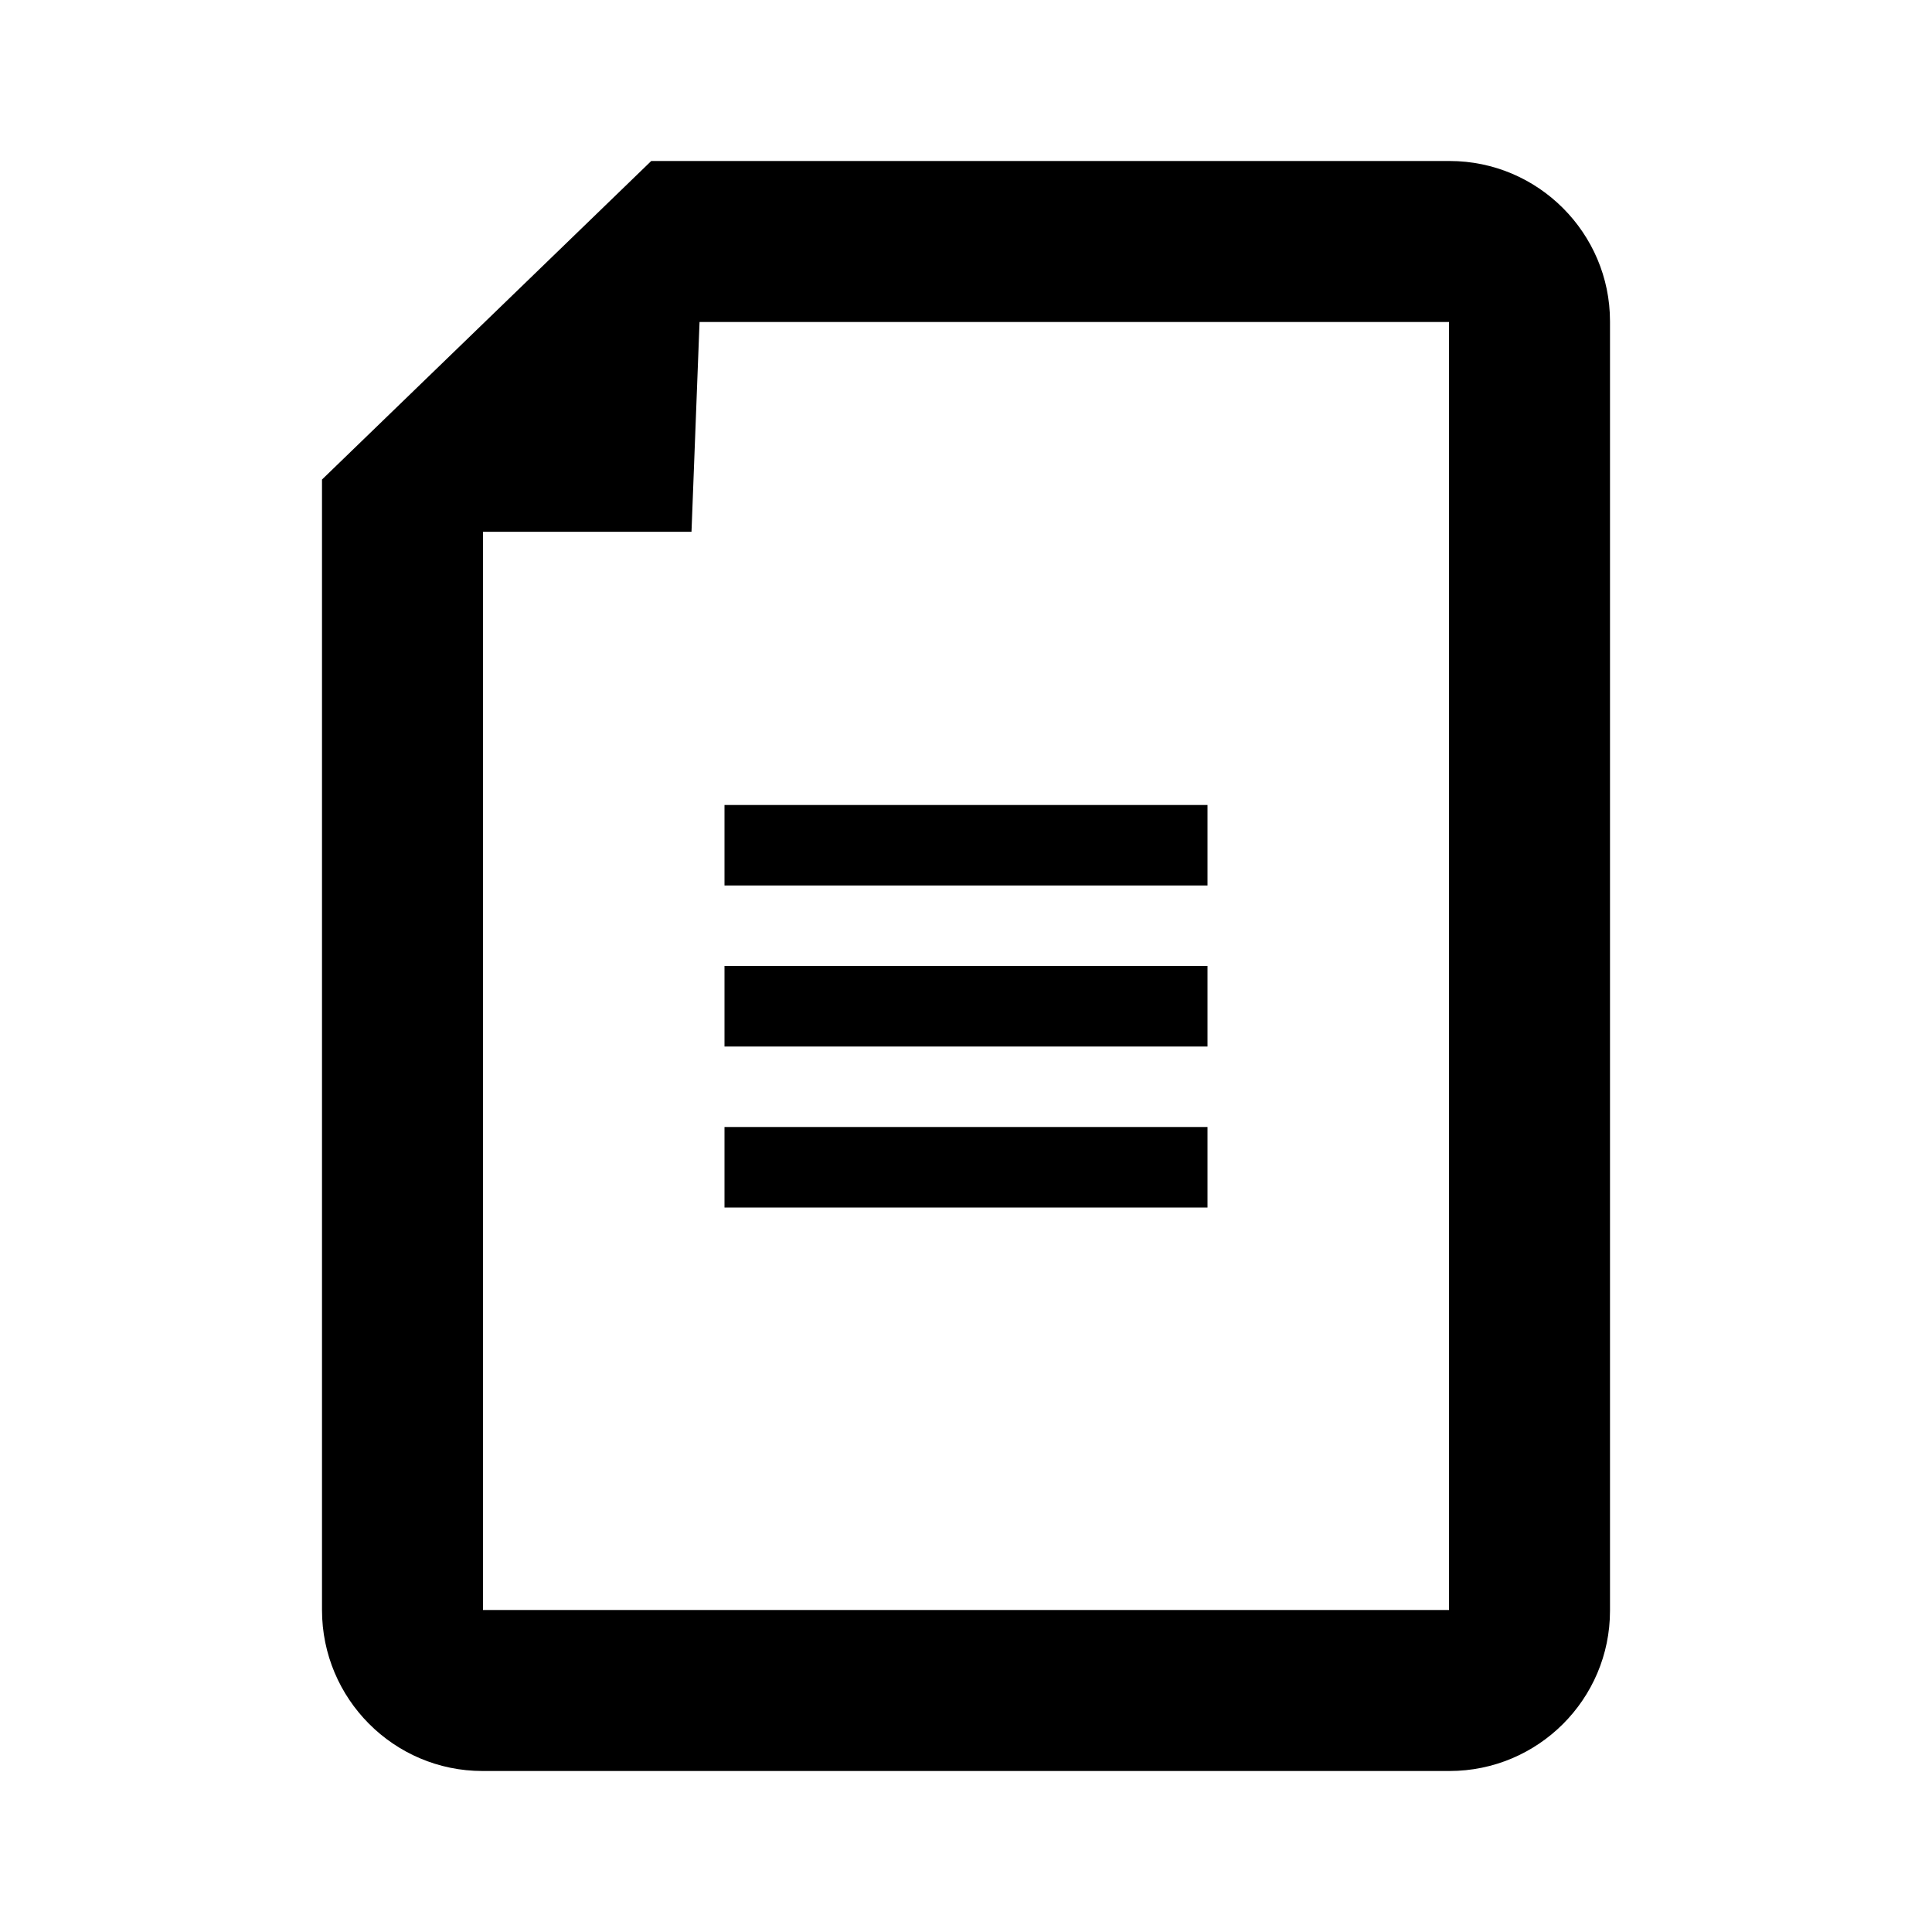<svg xmlns="http://www.w3.org/2000/svg" width="24" height="24" viewBox="0 0 24 24">
  <path fill="#000000" fill-rule="evenodd" d="M8.09,2 L18.007,2 C19.108,2 20,2.898 20,3.991 L20,20.009 C20,21.109 19.105,22 18.006,22 L5.994,22 C4.893,22 4,21.103 4,20.001 L4,5.957 L8.09,2 Z M8.69,4 L8.59,6.606 L6,6.606 L6,20 L18,20 L18,4 L8.69,4 Z M9,10 L15,10 L15,11 L9,11 L9,10 Z M9,12 L15,12 L15,13 L9,13 L9,12 Z M9,14 L15,14 L15,15 L9,15 L9,14 Z"/>
</svg>
